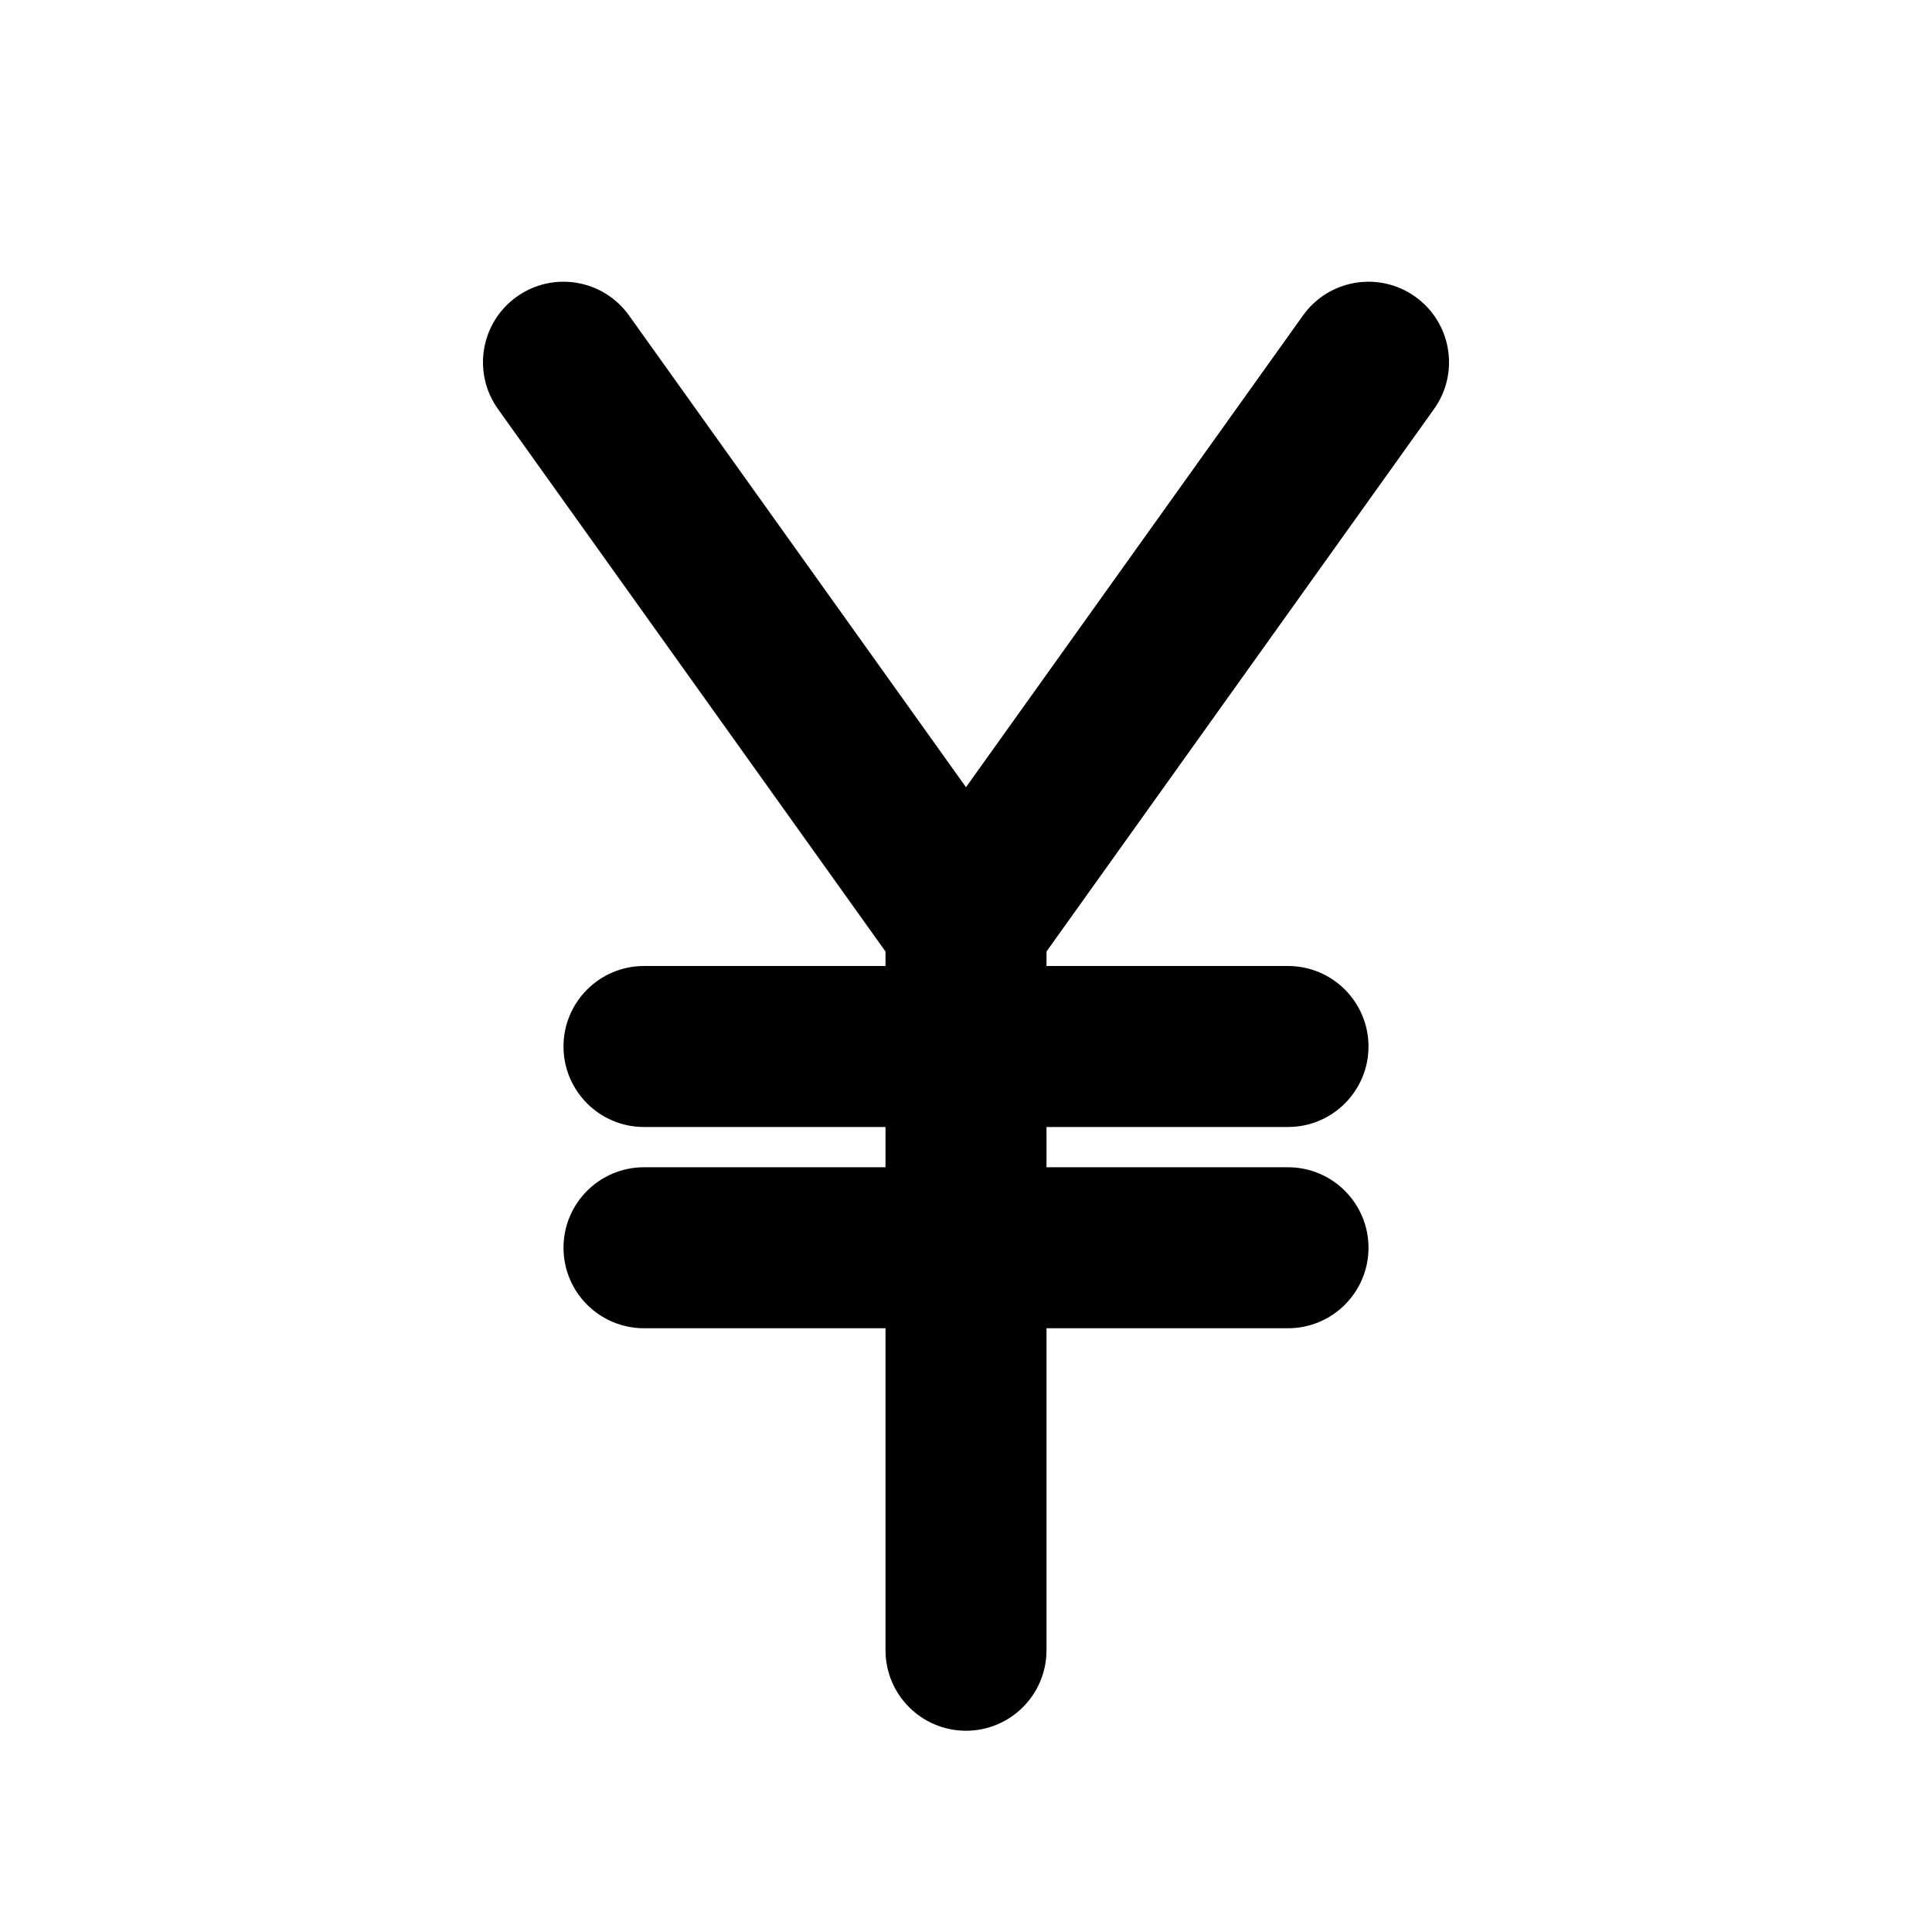 <svg width="24" height="24" viewBox="0 0 24 24" fill="none" xmlns="http://www.w3.org/2000/svg">
<path d="M7.814 3.919C7.493 3.469 6.868 3.365 6.419 3.686C5.969 4.007 5.865 4.632 6.186 5.081L11 11.82V12H8C7.448 12 7 12.448 7 13C7 13.552 7.448 14 8 14H11V14.5H8C7.448 14.5 7 14.948 7 15.5C7 16.052 7.448 16.5 8 16.5H11V20.5C11 21.052 11.448 21.5 12 21.5C12.552 21.5 13 21.052 13 20.5V16.5H16C16.552 16.5 17 16.052 17 15.5C17 14.948 16.552 14.5 16 14.5H13V14H16C16.552 14 17 13.552 17 13C17 12.448 16.552 12 16 12H13V11.82L17.814 5.081C18.135 4.632 18.031 4.007 17.581 3.686C17.132 3.365 16.507 3.469 16.186 3.919L12 9.779L7.814 3.919Z" fill="currentColor"/>
</svg>
